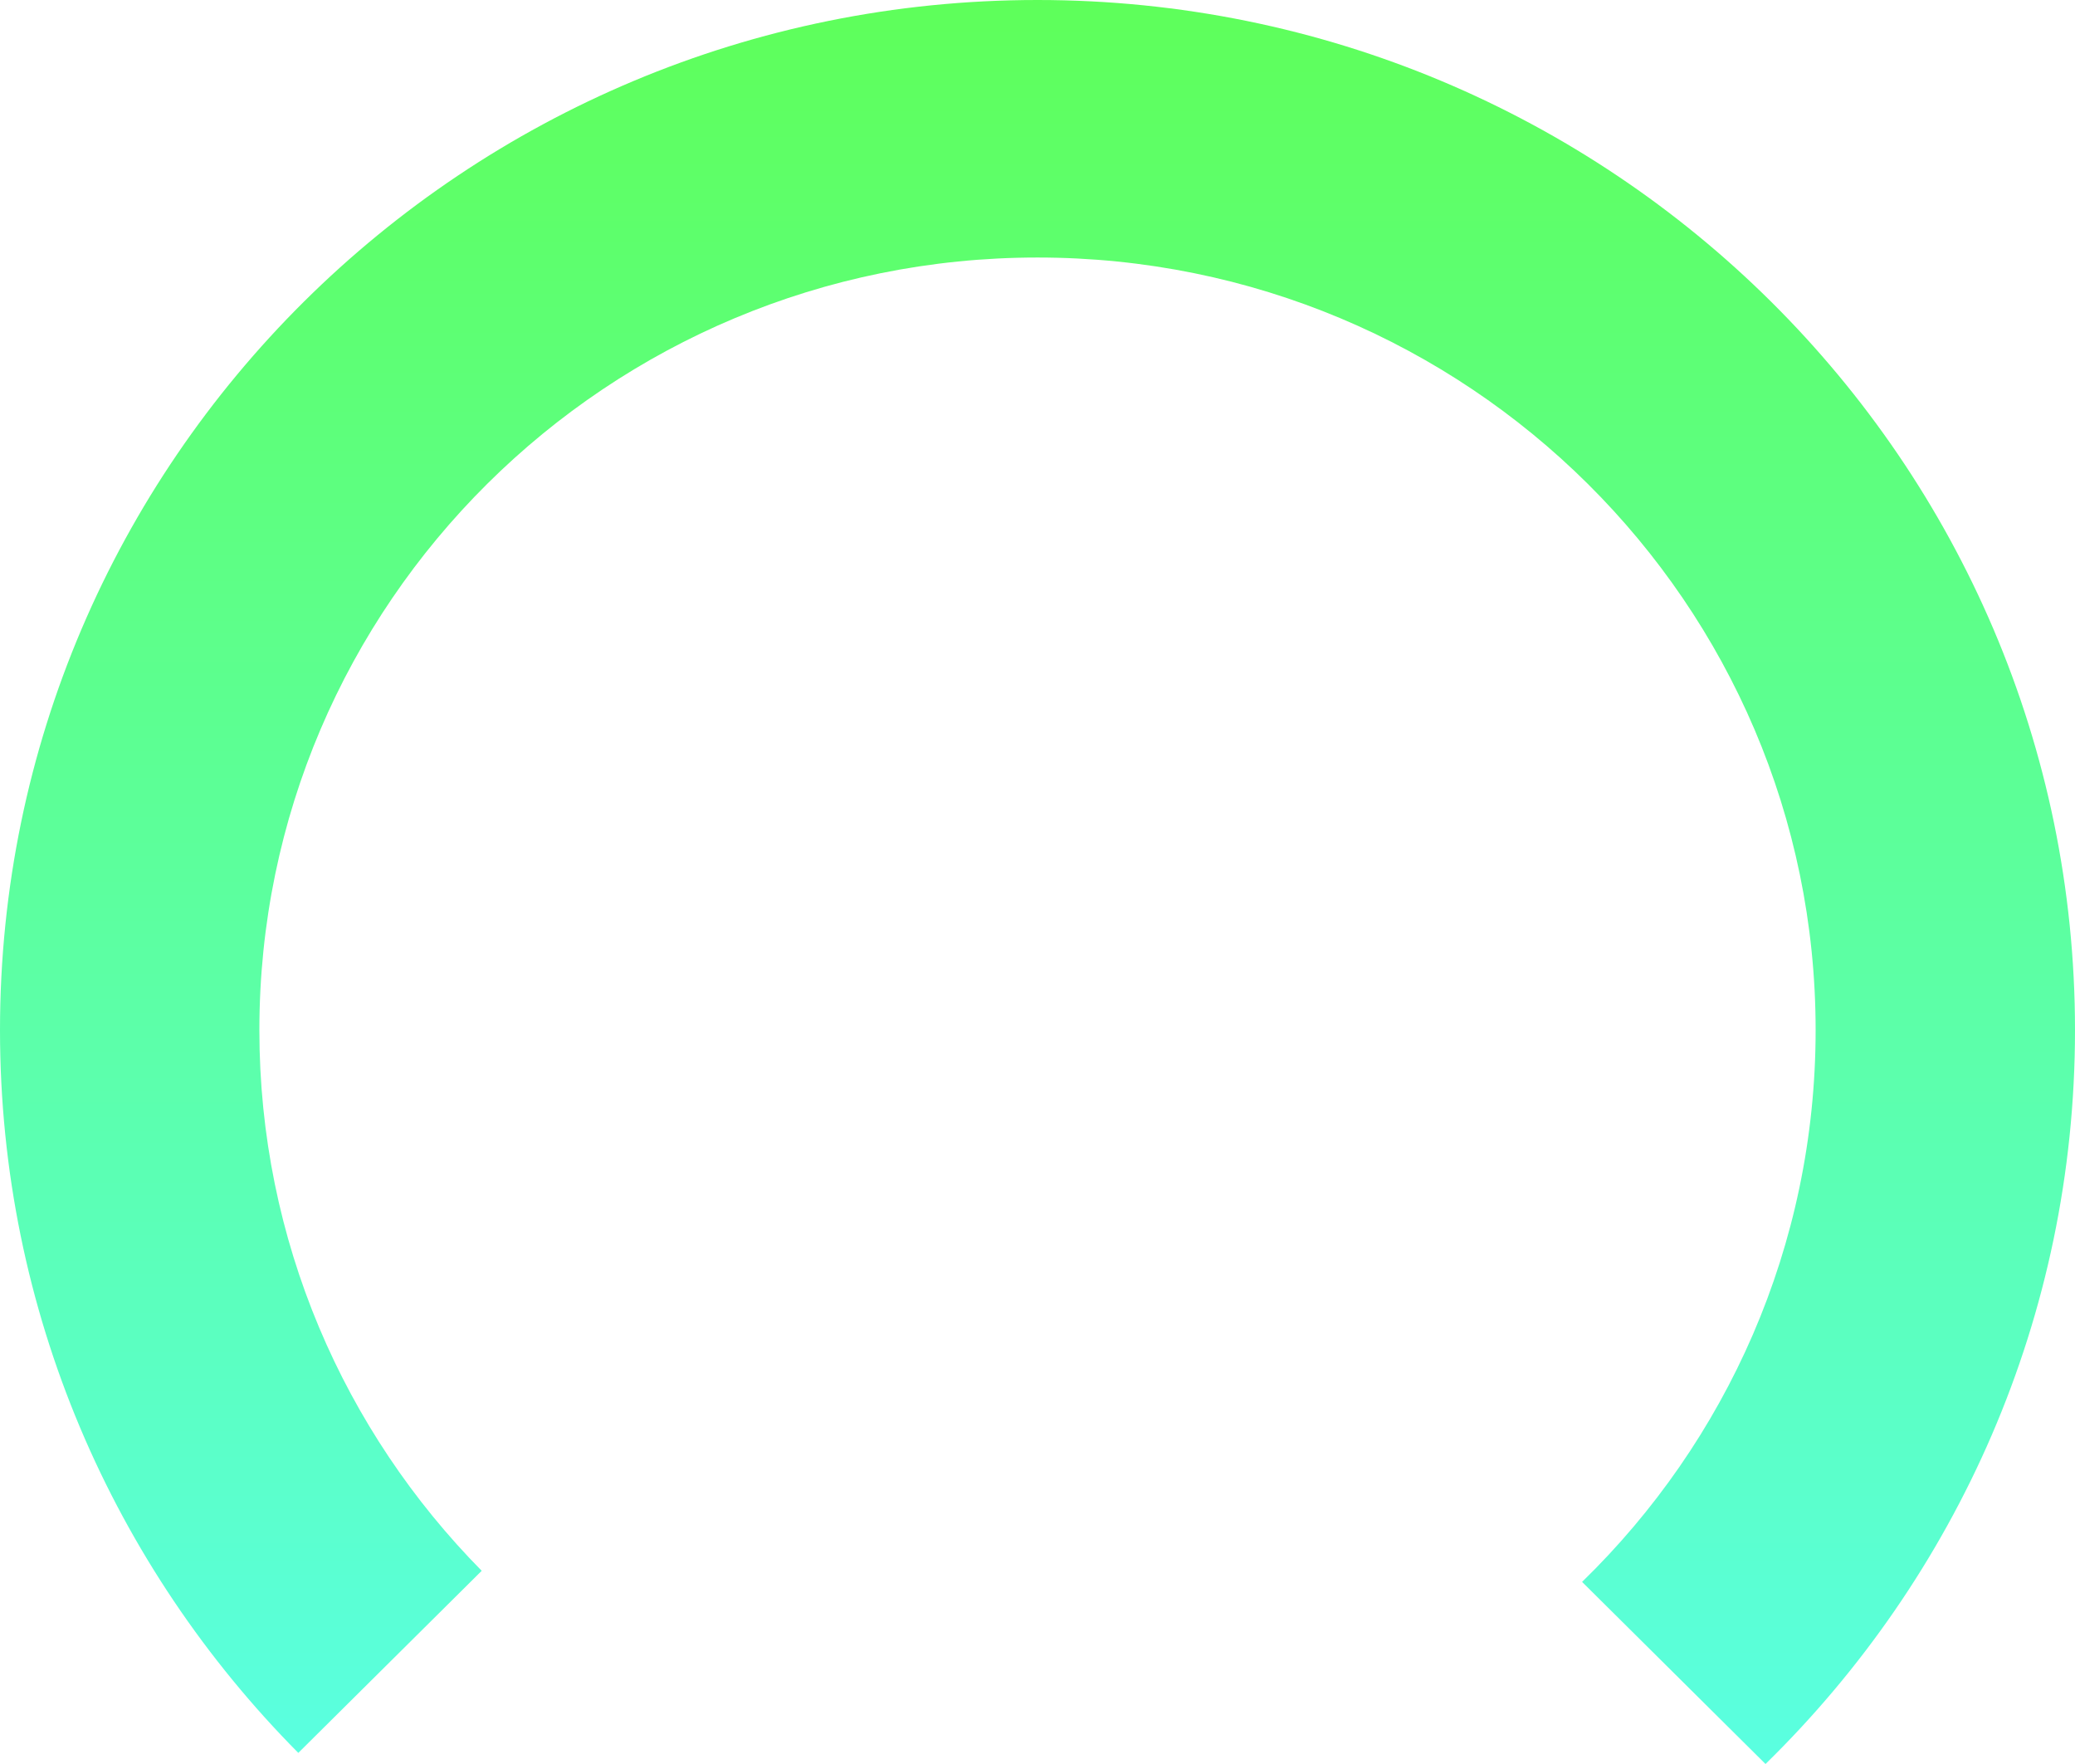 ﻿<?xml version="1.0" encoding="utf-8"?>
<svg version="1.1" xmlns:xlink="http://www.w3.org/1999/xlink" width="80px" height="68px" xmlns="http://www.w3.org/2000/svg">
  <defs>
    <linearGradient gradientUnits="userSpaceOnUse" x1="40" y1="-2.08189964939479E-15" x2="40" y2="68" id="LinearGradient9973">
      <stop id="Stop9974" stop-color="#5eff5a" offset="0" />
      <stop id="Stop9975" stop-color="#5affe1" offset="1" />
    </linearGradient>
  </defs>
  <g transform="matrix(1 0 0 1 -205 -63 )">
    <path d="M 18.572 60.552  C 18.572 60.552  11.501 67.572  11.501 67.572  C 4.389 60.403  0 50.565  0 39.709  C 0 17.778  17.909 0  40 0  C 62.091 0  80 17.778  80 39.709  C 80 50.783  75.433 60.798  68.068 68  C 68.068 68  60.996 60.98  60.996 60.98  C 66.553 55.575  70 48.041  70 39.709  C 70 23.261  56.569 9.927  40 9.927  C 23.431 9.927  10 23.261  10 39.709  C 10 47.823  13.269 55.18  18.572 60.552  Z " fill-rule="nonzero" fill="url(#LinearGradient9973)" stroke="none" transform="matrix(1 0 0 1 205 63 )" />
  </g>
</svg>
